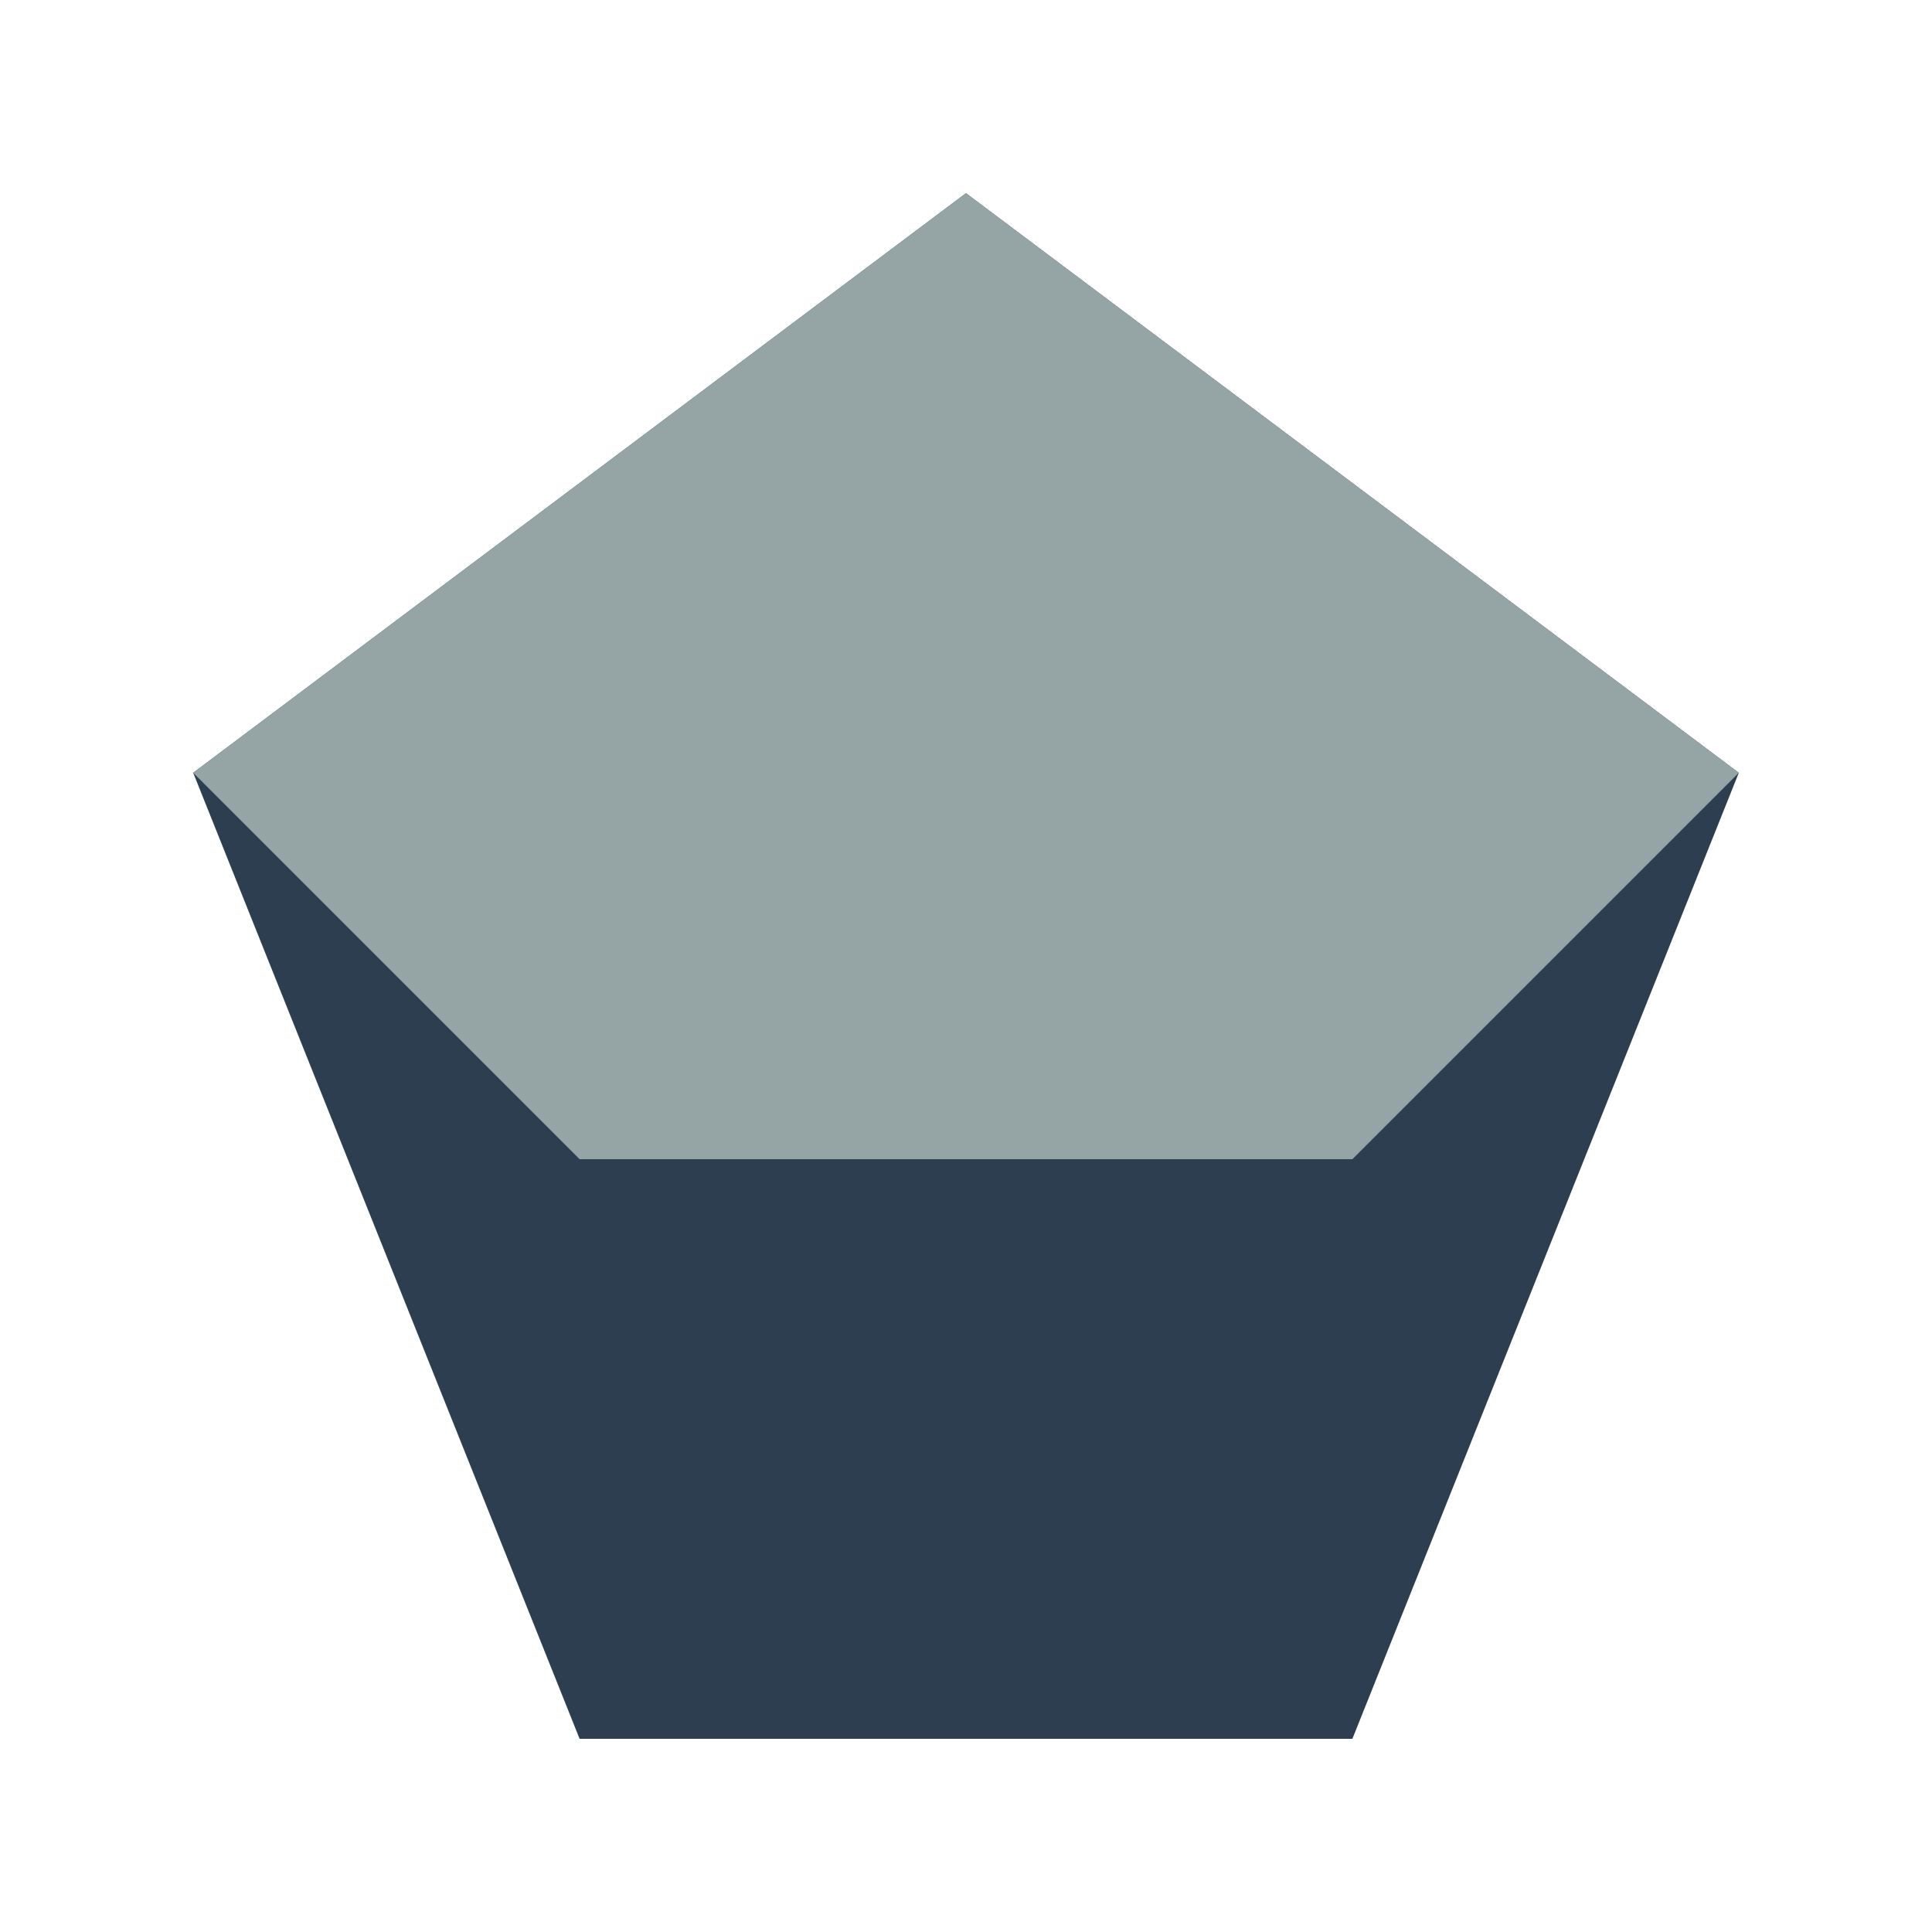 <?xml version="1.0" encoding="UTF-8" standalone="no"?>
<svg xmlns="http://www.w3.org/2000/svg" viewBox="0 0 500 500">
  <path d="M250 50 L450 200 L350 450 L150 450 L50 200 Z" fill="#2c3e50" />
  <path d="M250 50 L450 200 L350 300 L150 300 L50 200 Z" fill="#95a5a6" />
</svg>
